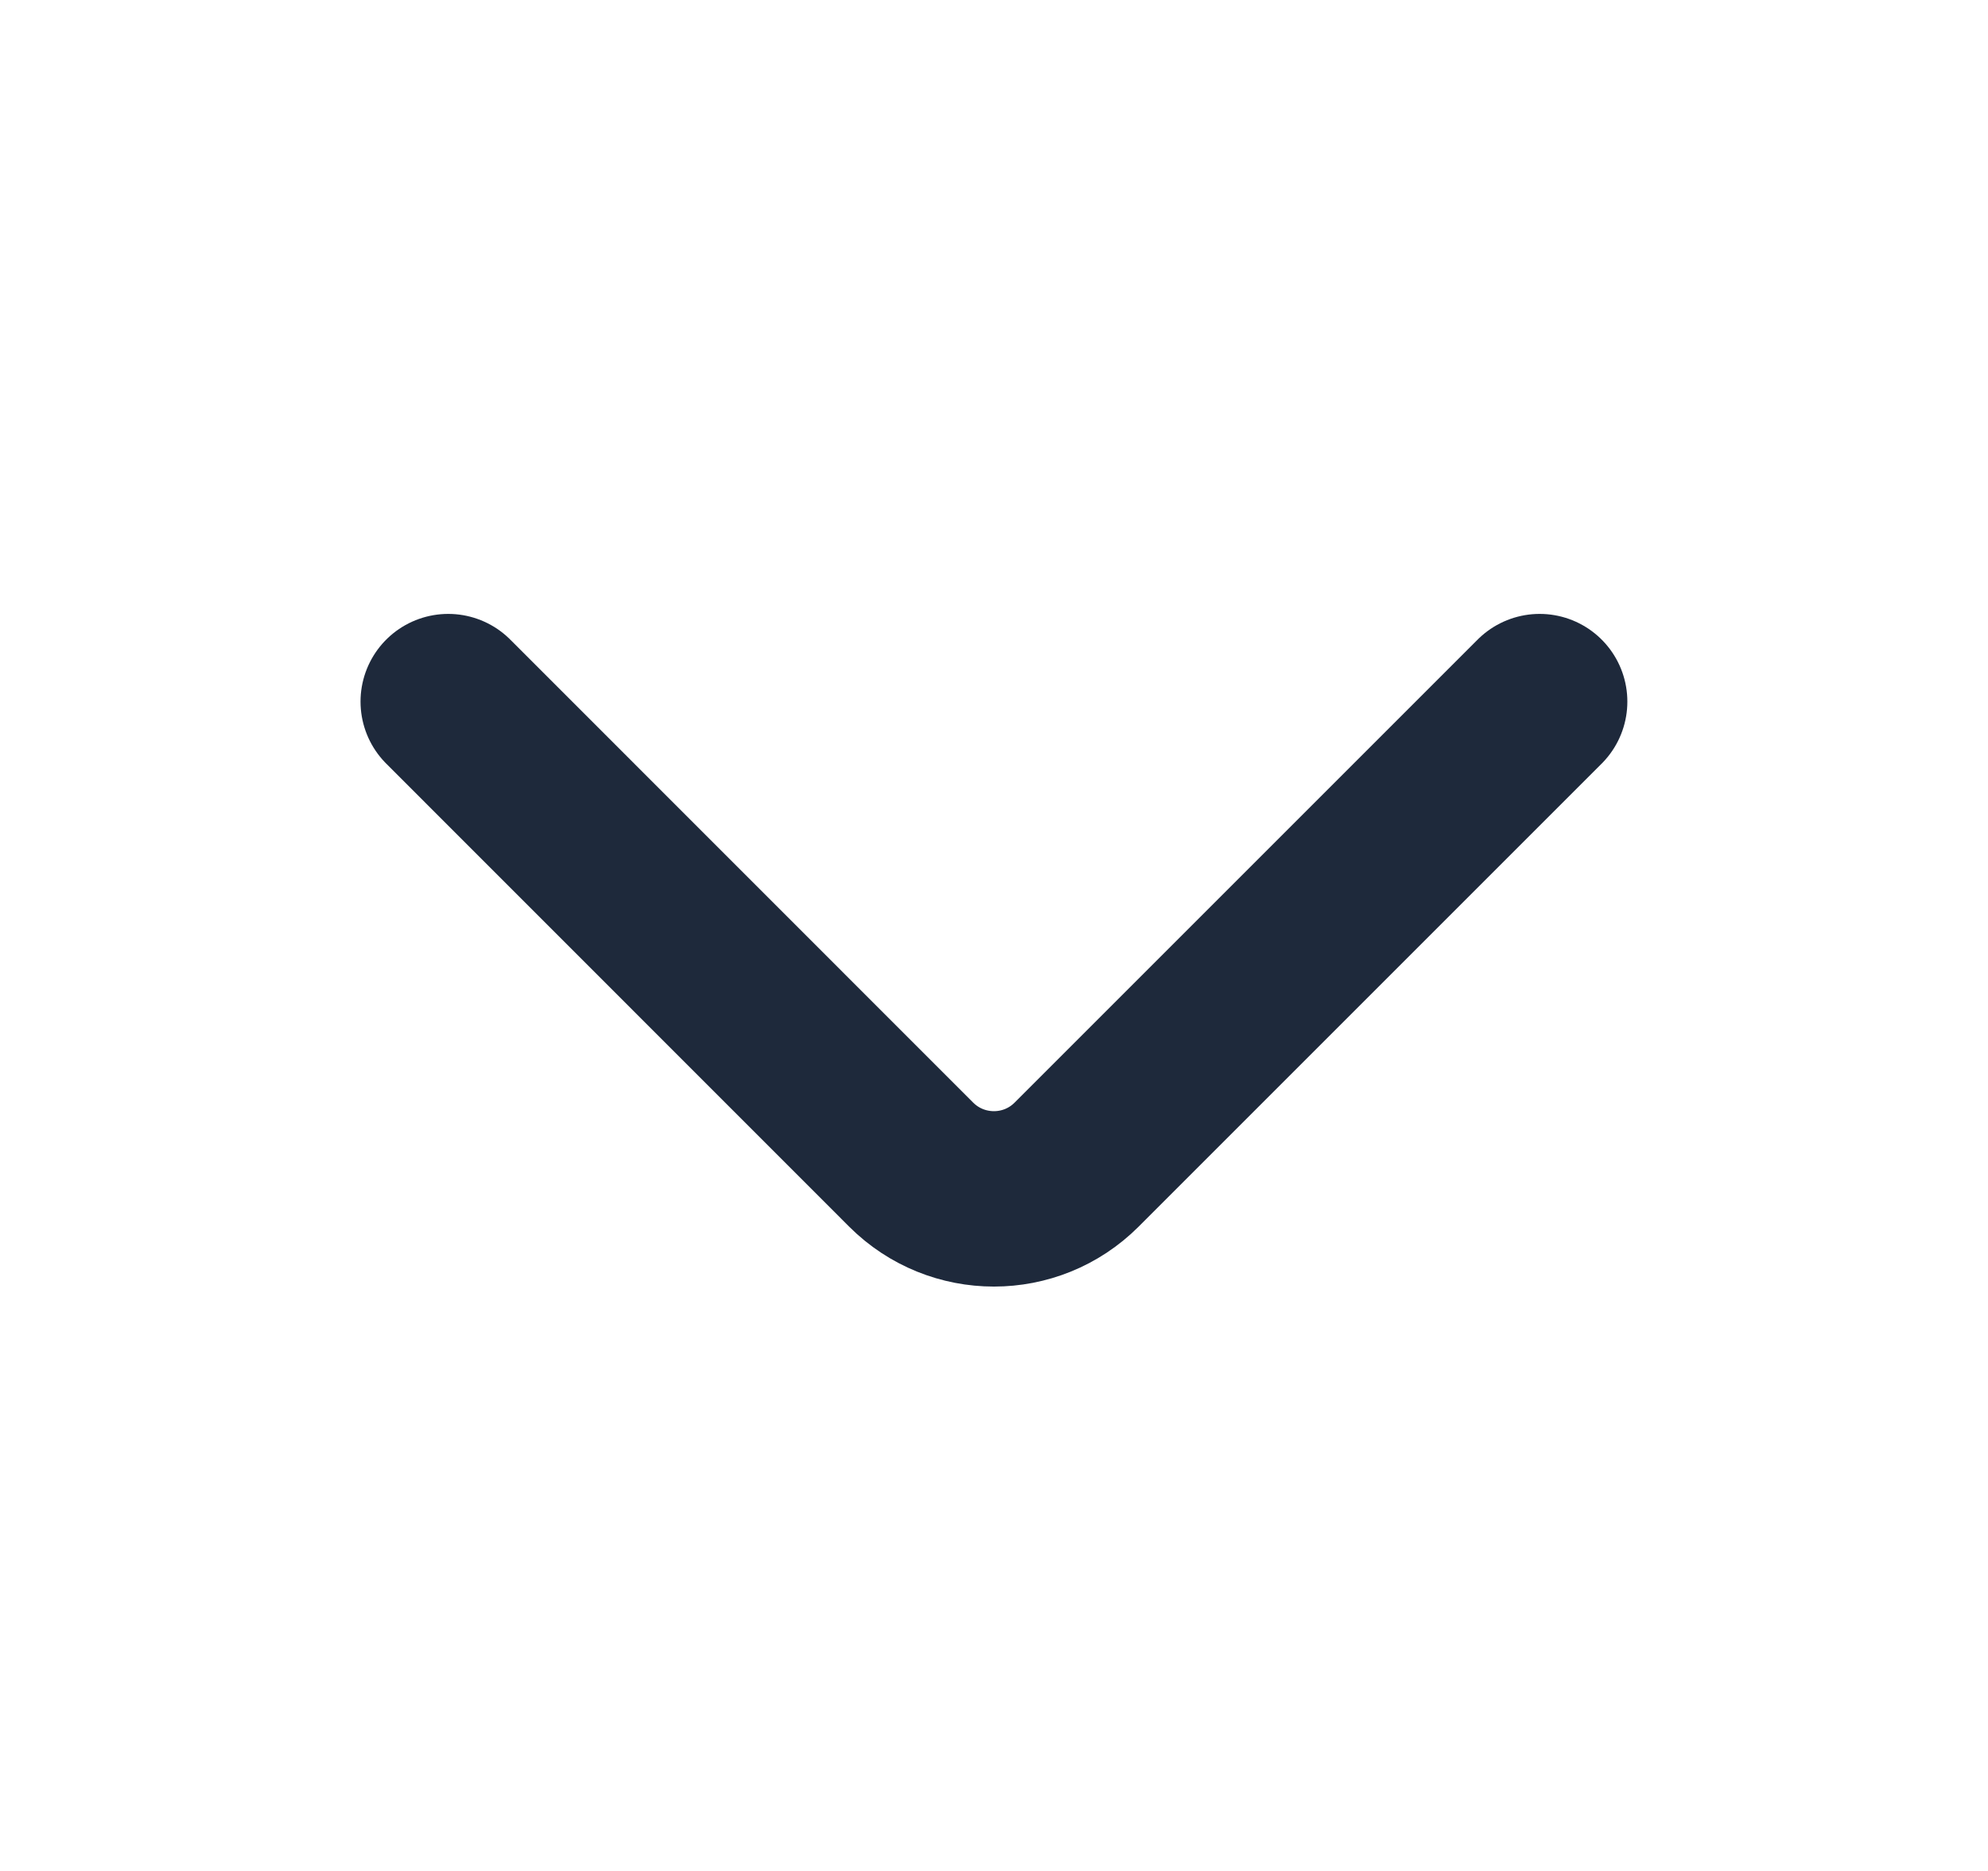 <svg width="17" height="16" viewBox="0 0 17 16" fill="none" xmlns="http://www.w3.org/2000/svg">
<path d="M13.166 6L9.206 9.96C8.816 10.35 8.183 10.35 7.792 9.96L3.833 6" stroke="#1E293B" stroke-width="1.5" stroke-linecap="round" stroke-linejoin="round"/>
</svg>
